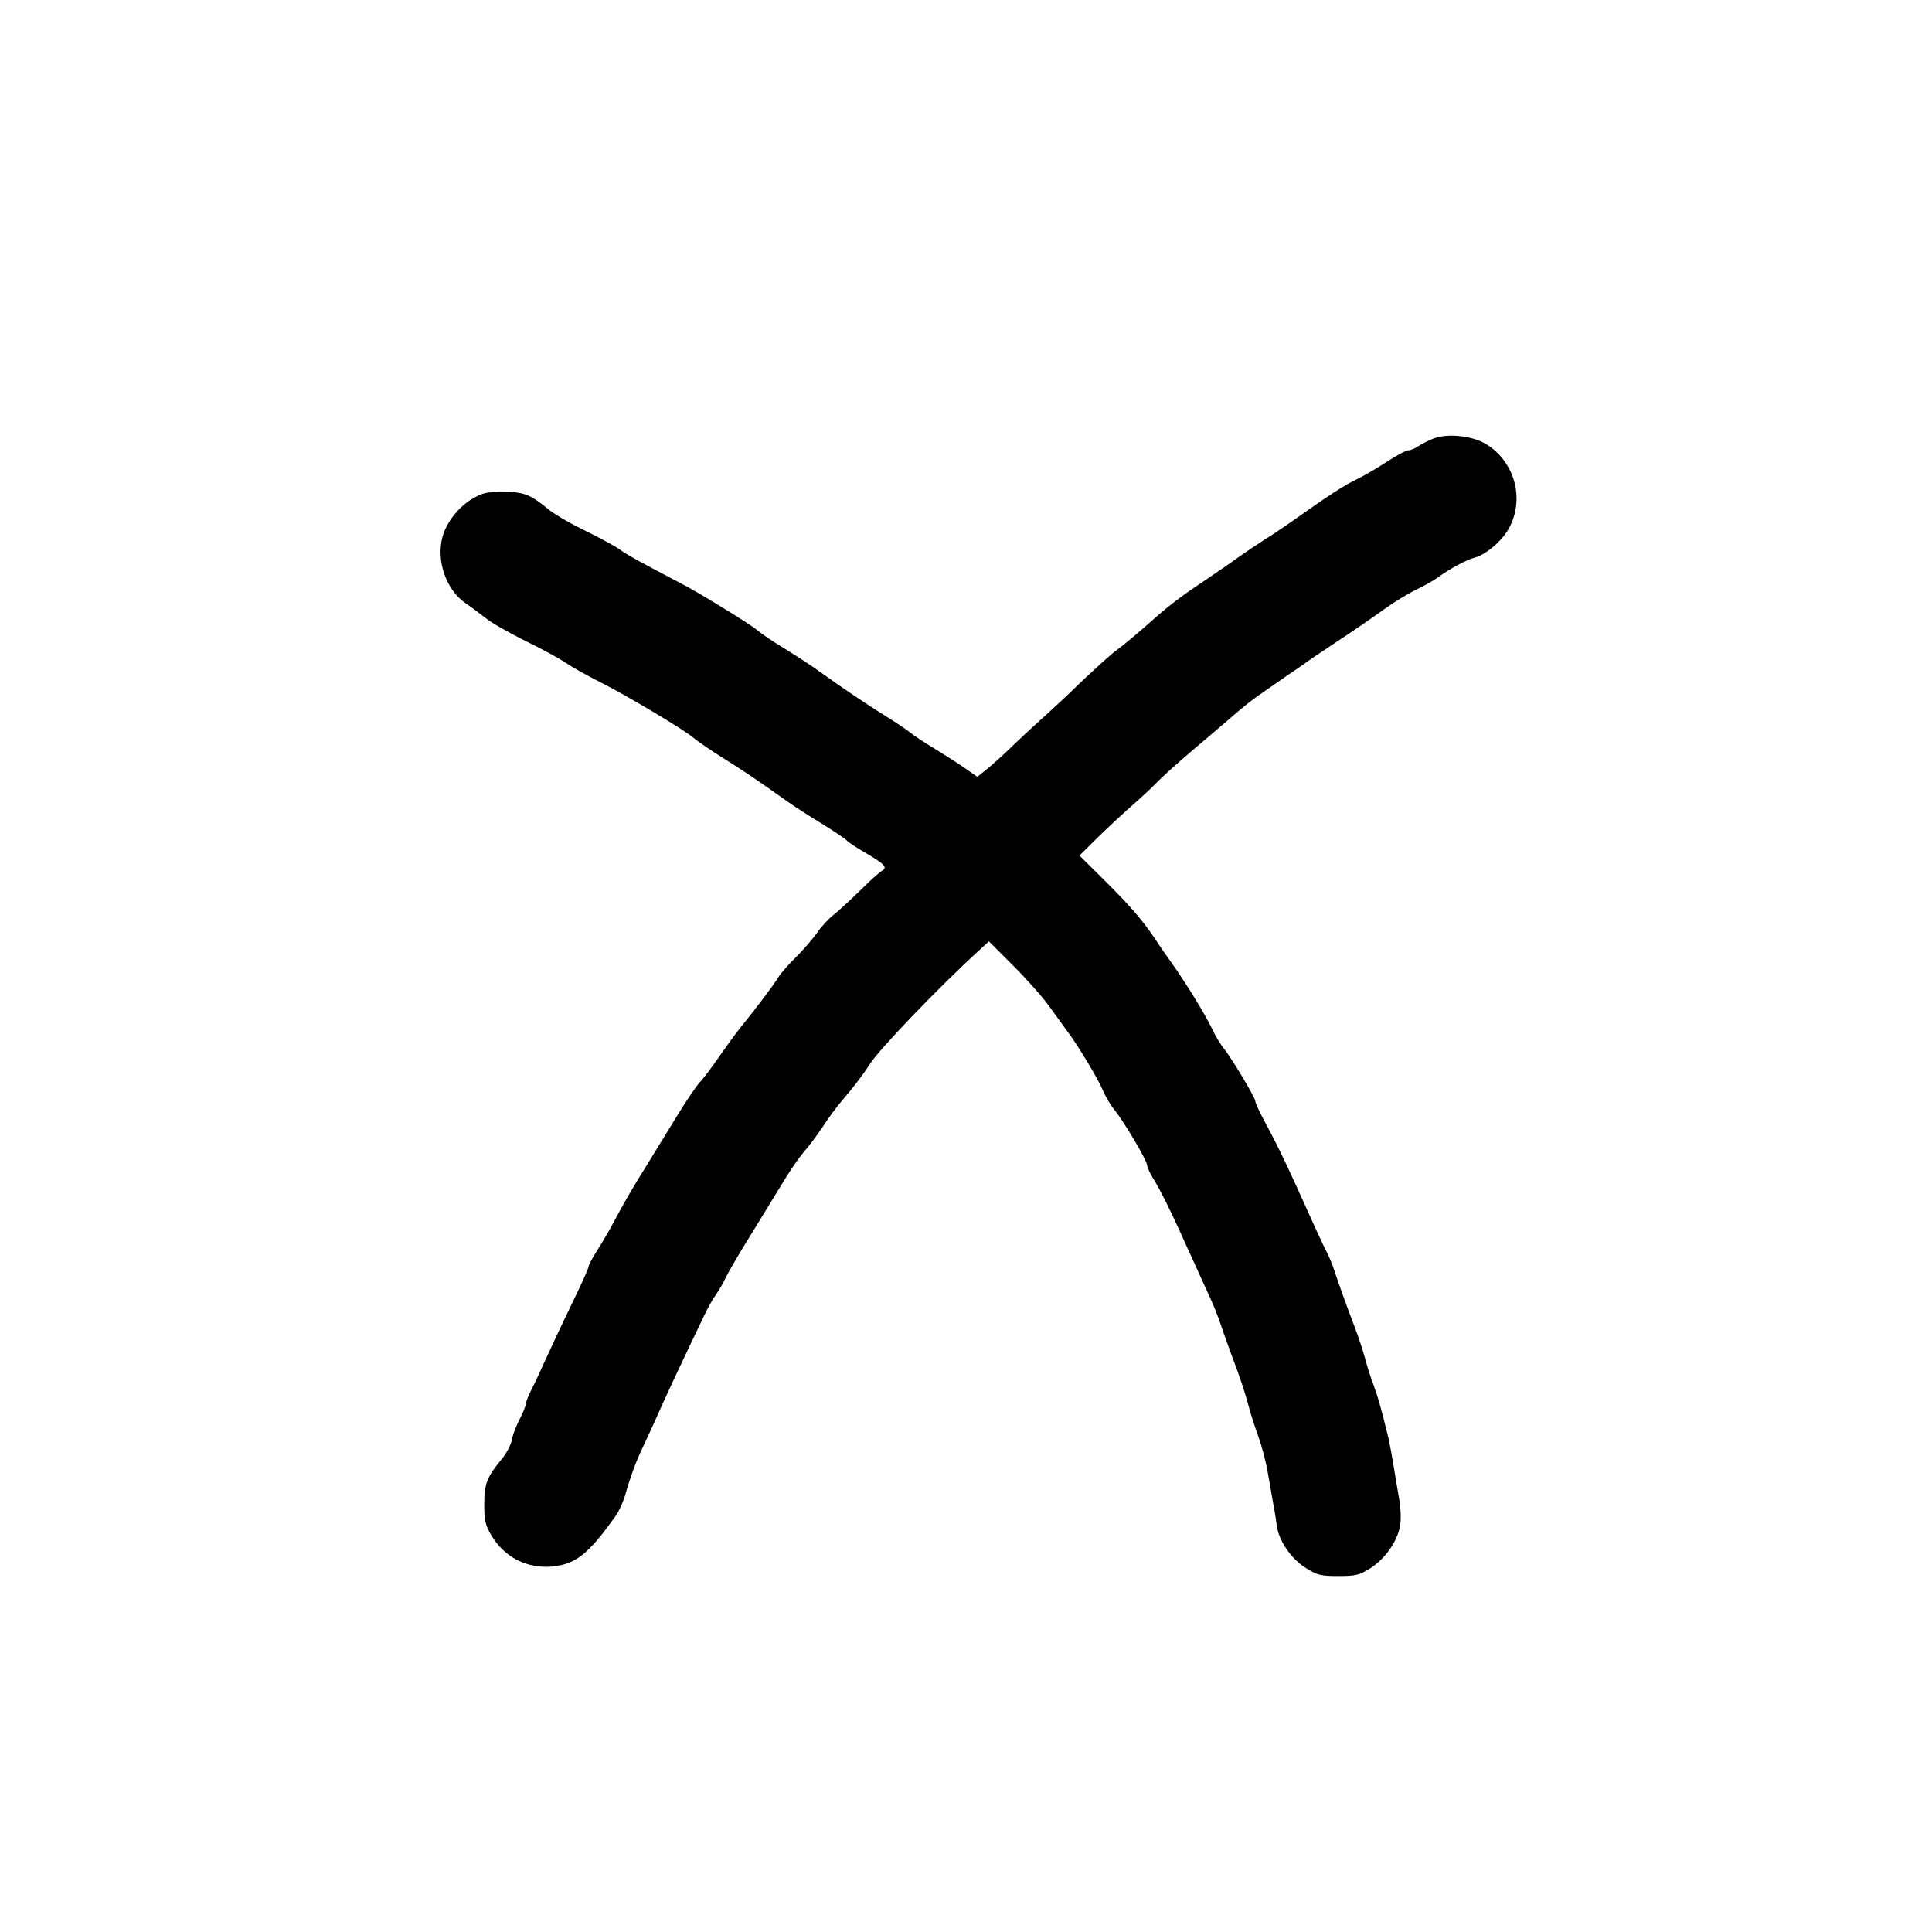 <?xml version="1.0" standalone="no"?>
<!DOCTYPE svg PUBLIC "-//W3C//DTD SVG 20010904//EN"
 "http://www.w3.org/TR/2001/REC-SVG-20010904/DTD/svg10.dtd">
<svg version="1.0" xmlns="http://www.w3.org/2000/svg"
 width="768pt" height="768pt" viewBox="0 0 768 768"
 preserveAspectRatio="xMidYMid meet">

<g transform="translate(0,768) scale(0.1,-0.1)"
fill="#000000" stroke="none">
<path d="M5699 5937 c-19 -7 -46 -21 -60 -30 -13 -9 -31 -17 -40 -17 -9 0 -47
-20 -85 -45 -38 -25 -93 -57 -122 -71 -50 -24 -103 -58 -257 -167 -33 -23 -80
-55 -105 -70 -25 -16 -70 -46 -100 -67 -30 -22 -93 -65 -140 -97 -92 -61 -139
-97 -204 -154 -66 -59 -119 -103 -156 -130 -19 -15 -81 -71 -138 -125 -56 -55
-126 -119 -154 -144 -28 -25 -81 -74 -117 -109 -36 -35 -82 -76 -101 -91 l-35
-28 -40 28 c-22 16 -78 52 -125 81 -47 28 -93 59 -103 68 -11 9 -58 41 -107
71 -85 54 -139 90 -250 169 -30 22 -93 63 -140 92 -47 28 -96 62 -110 74 -23
21 -236 152 -305 187 -142 74 -212 112 -239 132 -17 13 -80 47 -139 76 -60 29
-127 68 -149 87 -69 57 -96 68 -178 68 -64 0 -82 -4 -123 -28 -55 -33 -102
-93 -118 -151 -26 -95 15 -212 92 -264 22 -15 58 -42 81 -60 22 -18 92 -58
155 -89 64 -31 136 -70 162 -88 25 -17 87 -52 136 -76 107 -54 340 -193 373
-223 13 -11 63 -46 111 -76 87 -54 141 -91 251 -169 30 -22 97 -65 148 -96 50
-31 95 -61 98 -66 3 -5 36 -27 74 -49 79 -46 90 -59 64 -73 -10 -6 -50 -42
-88 -80 -39 -38 -86 -81 -104 -95 -18 -14 -47 -45 -63 -69 -17 -24 -54 -67
-83 -96 -29 -28 -62 -65 -72 -82 -20 -32 -85 -119 -146 -194 -21 -25 -60 -80
-89 -121 -28 -41 -63 -88 -78 -103 -14 -16 -53 -73 -86 -127 -33 -54 -89 -145
-124 -202 -59 -95 -87 -142 -146 -253 -12 -22 -36 -62 -53 -89 -18 -28 -32
-55 -32 -60 0 -6 -23 -58 -51 -116 -28 -58 -62 -129 -75 -157 -14 -29 -36 -79
-51 -110 -14 -32 -36 -79 -49 -104 -13 -26 -24 -53 -24 -61 0 -7 -11 -34 -24
-59 -13 -25 -28 -62 -31 -82 -4 -21 -23 -57 -42 -79 -57 -69 -68 -96 -68 -178
0 -64 4 -82 28 -123 52 -88 143 -134 245 -124 92 10 143 51 250 202 13 18 29
55 37 81 19 68 42 131 67 184 12 25 32 69 45 97 61 137 94 207 202 433 14 30
36 69 48 85 12 17 29 47 38 66 8 18 55 99 105 179 49 80 108 176 131 214 23
38 56 85 73 105 18 20 52 65 76 101 23 36 57 81 74 101 49 57 89 110 113 148
37 59 278 310 434 452 l40 37 97 -97 c53 -53 117 -125 142 -160 25 -35 59 -82
76 -105 44 -59 120 -187 139 -232 9 -22 28 -55 44 -74 40 -50 131 -204 131
-222 0 -8 12 -34 28 -59 27 -45 58 -107 107 -214 13 -30 36 -80 50 -110 13
-30 36 -79 49 -108 32 -69 46 -104 62 -152 7 -22 25 -71 39 -110 35 -92 54
-149 70 -210 7 -27 24 -79 37 -115 13 -36 30 -99 37 -140 7 -41 17 -95 21
-120 5 -25 12 -66 15 -92 8 -63 57 -135 119 -173 44 -27 58 -30 126 -30 68 0
82 3 126 30 60 38 110 109 120 172 4 26 2 75 -5 110 -6 35 -16 93 -22 131 -6
37 -15 85 -20 107 -29 117 -39 155 -59 210 -13 33 -28 83 -35 110 -8 28 -25
82 -40 120 -38 100 -64 174 -80 222 -7 23 -22 59 -33 80 -11 21 -30 63 -44 93
-118 263 -146 320 -204 428 -19 35 -34 69 -34 75 0 14 -96 174 -125 209 -12
15 -33 48 -45 75 -28 59 -108 189 -161 263 -21 30 -51 72 -64 93 -54 80 -99
132 -200 233 l-104 103 79 78 c44 43 104 98 133 123 28 25 70 63 92 86 22 23
81 76 130 118 50 42 110 94 135 115 98 85 118 100 194 152 43 30 98 68 122 84
23 17 73 51 111 76 112 74 145 97 218 149 39 28 95 62 125 76 30 15 69 36 85
48 46 34 117 72 146 79 42 10 106 63 134 111 69 118 28 272 -90 342 -55 32
-150 42 -206 21z"/>
</g>
</svg>
